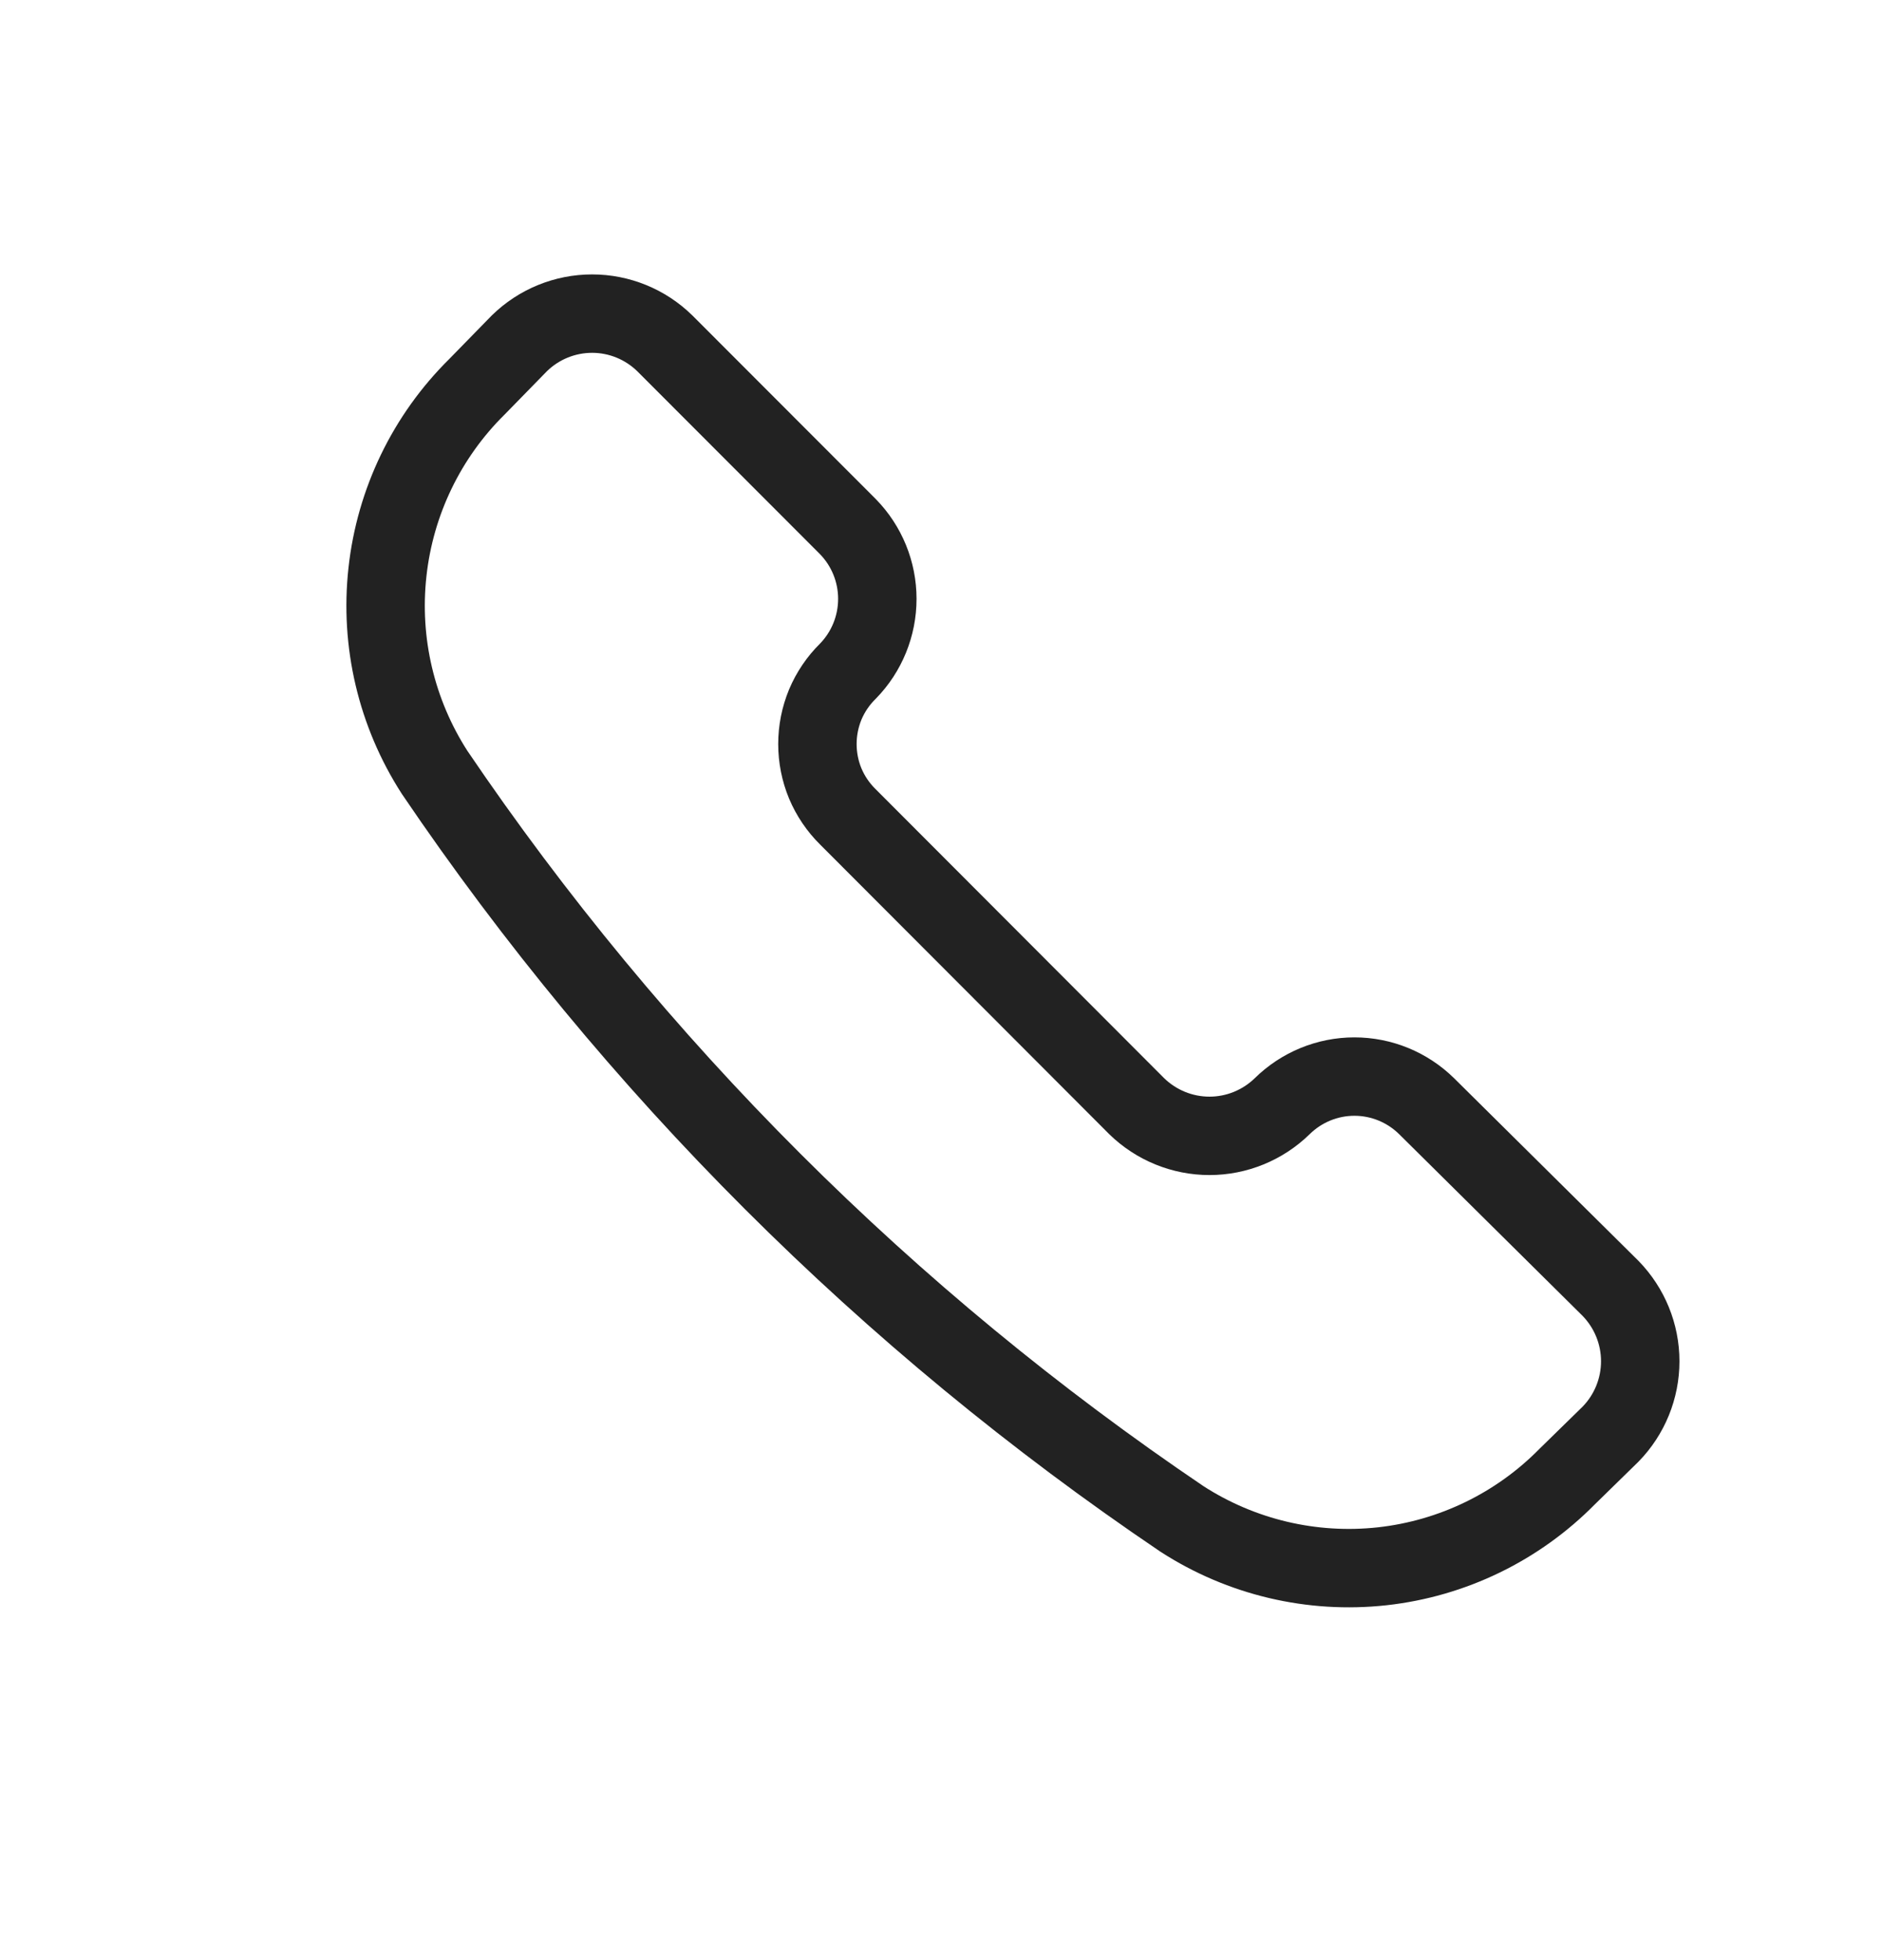 <?xml version="1.0" encoding="UTF-8" standalone="yes"?>
<svg width="24" height="25" viewBox="0 0 24 25" fill="none" xmlns="http://www.w3.org/2000/svg">
  <path d="M15.073 19.373C15.83 19.862 16.731 20.075 17.626 19.977C18.521 19.878 19.354 19.474 19.986 18.832L20.539 18.291C20.781 18.043 20.917 17.709 20.917 17.362C20.917 17.015 20.781 16.682 20.539 16.433L18.193 14.109C17.947 13.867 17.617 13.731 17.272 13.731C16.927 13.731 16.597 13.867 16.351 14.109C16.103 14.351 15.77 14.487 15.424 14.487C15.077 14.487 14.744 14.351 14.496 14.109L10.812 10.418C10.689 10.297 10.591 10.152 10.524 9.993C10.458 9.834 10.424 9.662 10.424 9.49C10.424 9.317 10.458 9.146 10.524 8.986C10.591 8.827 10.689 8.682 10.812 8.561C11.053 8.315 11.188 7.983 11.188 7.638C11.188 7.293 11.053 6.962 10.812 6.716L8.478 4.379C8.23 4.136 7.897 4 7.551 4C7.204 4 6.871 4.136 6.623 4.379L6.083 4.932C5.442 5.565 5.039 6.4 4.941 7.296C4.842 8.192 5.055 9.095 5.543 9.852C8.085 13.605 11.32 16.837 15.073 19.373Z" stroke="#222222" stroke-linecap="round" stroke-linejoin="round"/>
</svg>